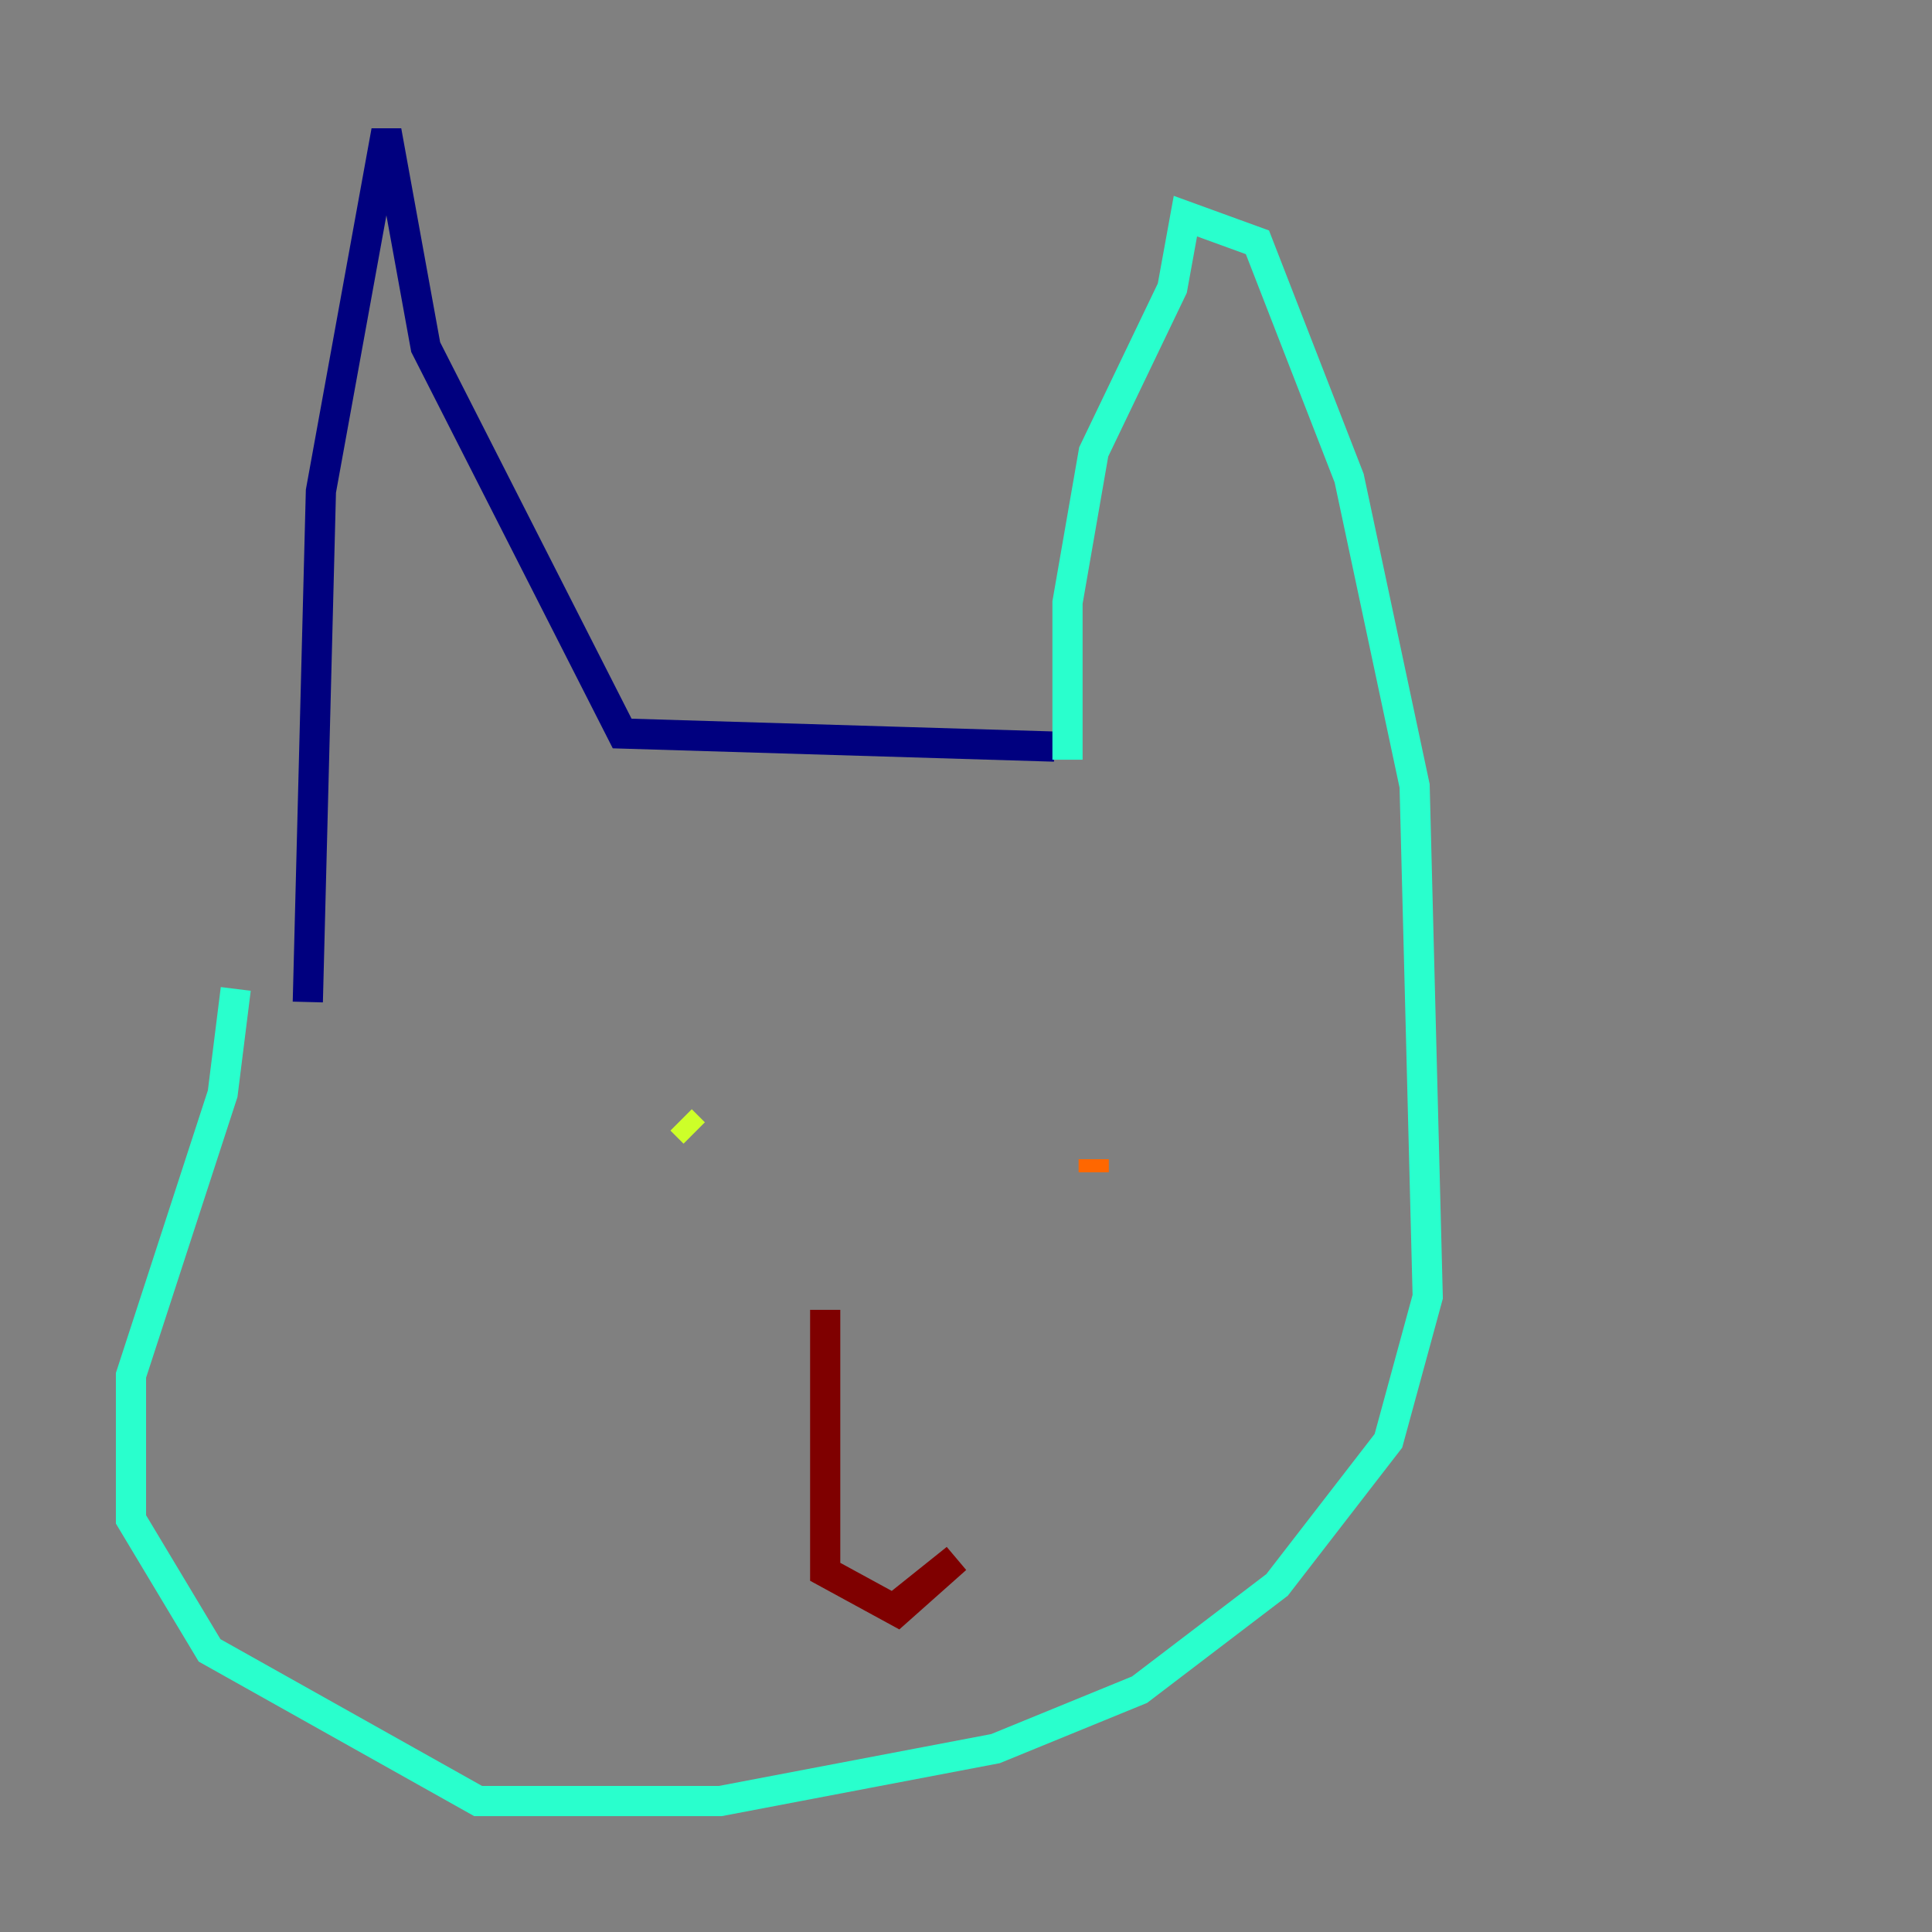 <?xml version="1.0" encoding="utf-8" ?>
<svg baseProfile="tiny" height="128" version="1.2" viewBox="0,0,128,128" width="128" xmlns="http://www.w3.org/2000/svg" xmlns:ev="http://www.w3.org/2001/xml-events" xmlns:xlink="http://www.w3.org/1999/xlink"><rect x="0" y="0" width="128" height="128" fill="#808080" stroke="none"/><defs /><polyline fill="none" points="20.393,66.386 21.261,32.542 25.6,8.678 28.203,22.997 41.22,48.597 69.858,49.464" stroke="#00007f" stroke-width="2" /><polyline fill="none" points="90.251,22.997 90.251,22.997" stroke="#004cff" stroke-width="2" /><polyline fill="none" points="70.725,50.332 70.725,39.919 72.461,29.939 77.668,19.091 78.536,14.319 83.308,16.054 89.383,31.675 93.722,52.068 94.59,85.912 91.986,95.458 84.61,105.003 75.498,111.946 65.953,115.851 47.729,119.322 31.675,119.322 13.885,109.342 8.678,100.664 8.678,91.119 14.752,72.461 15.62,65.519" stroke="#29ffcd" stroke-width="2" /><polyline fill="none" points="45.125,74.197 45.993,75.064" stroke="#cdff29" stroke-width="2" /><polyline fill="none" points="72.461,77.668 72.461,76.8" stroke="#ff6700" stroke-width="2" /><polyline fill="none" points="54.671,86.78 54.671,104.136 59.444,106.739 63.349,103.268 59.01,106.739" stroke="#7f0000" stroke-width="2" /></svg>